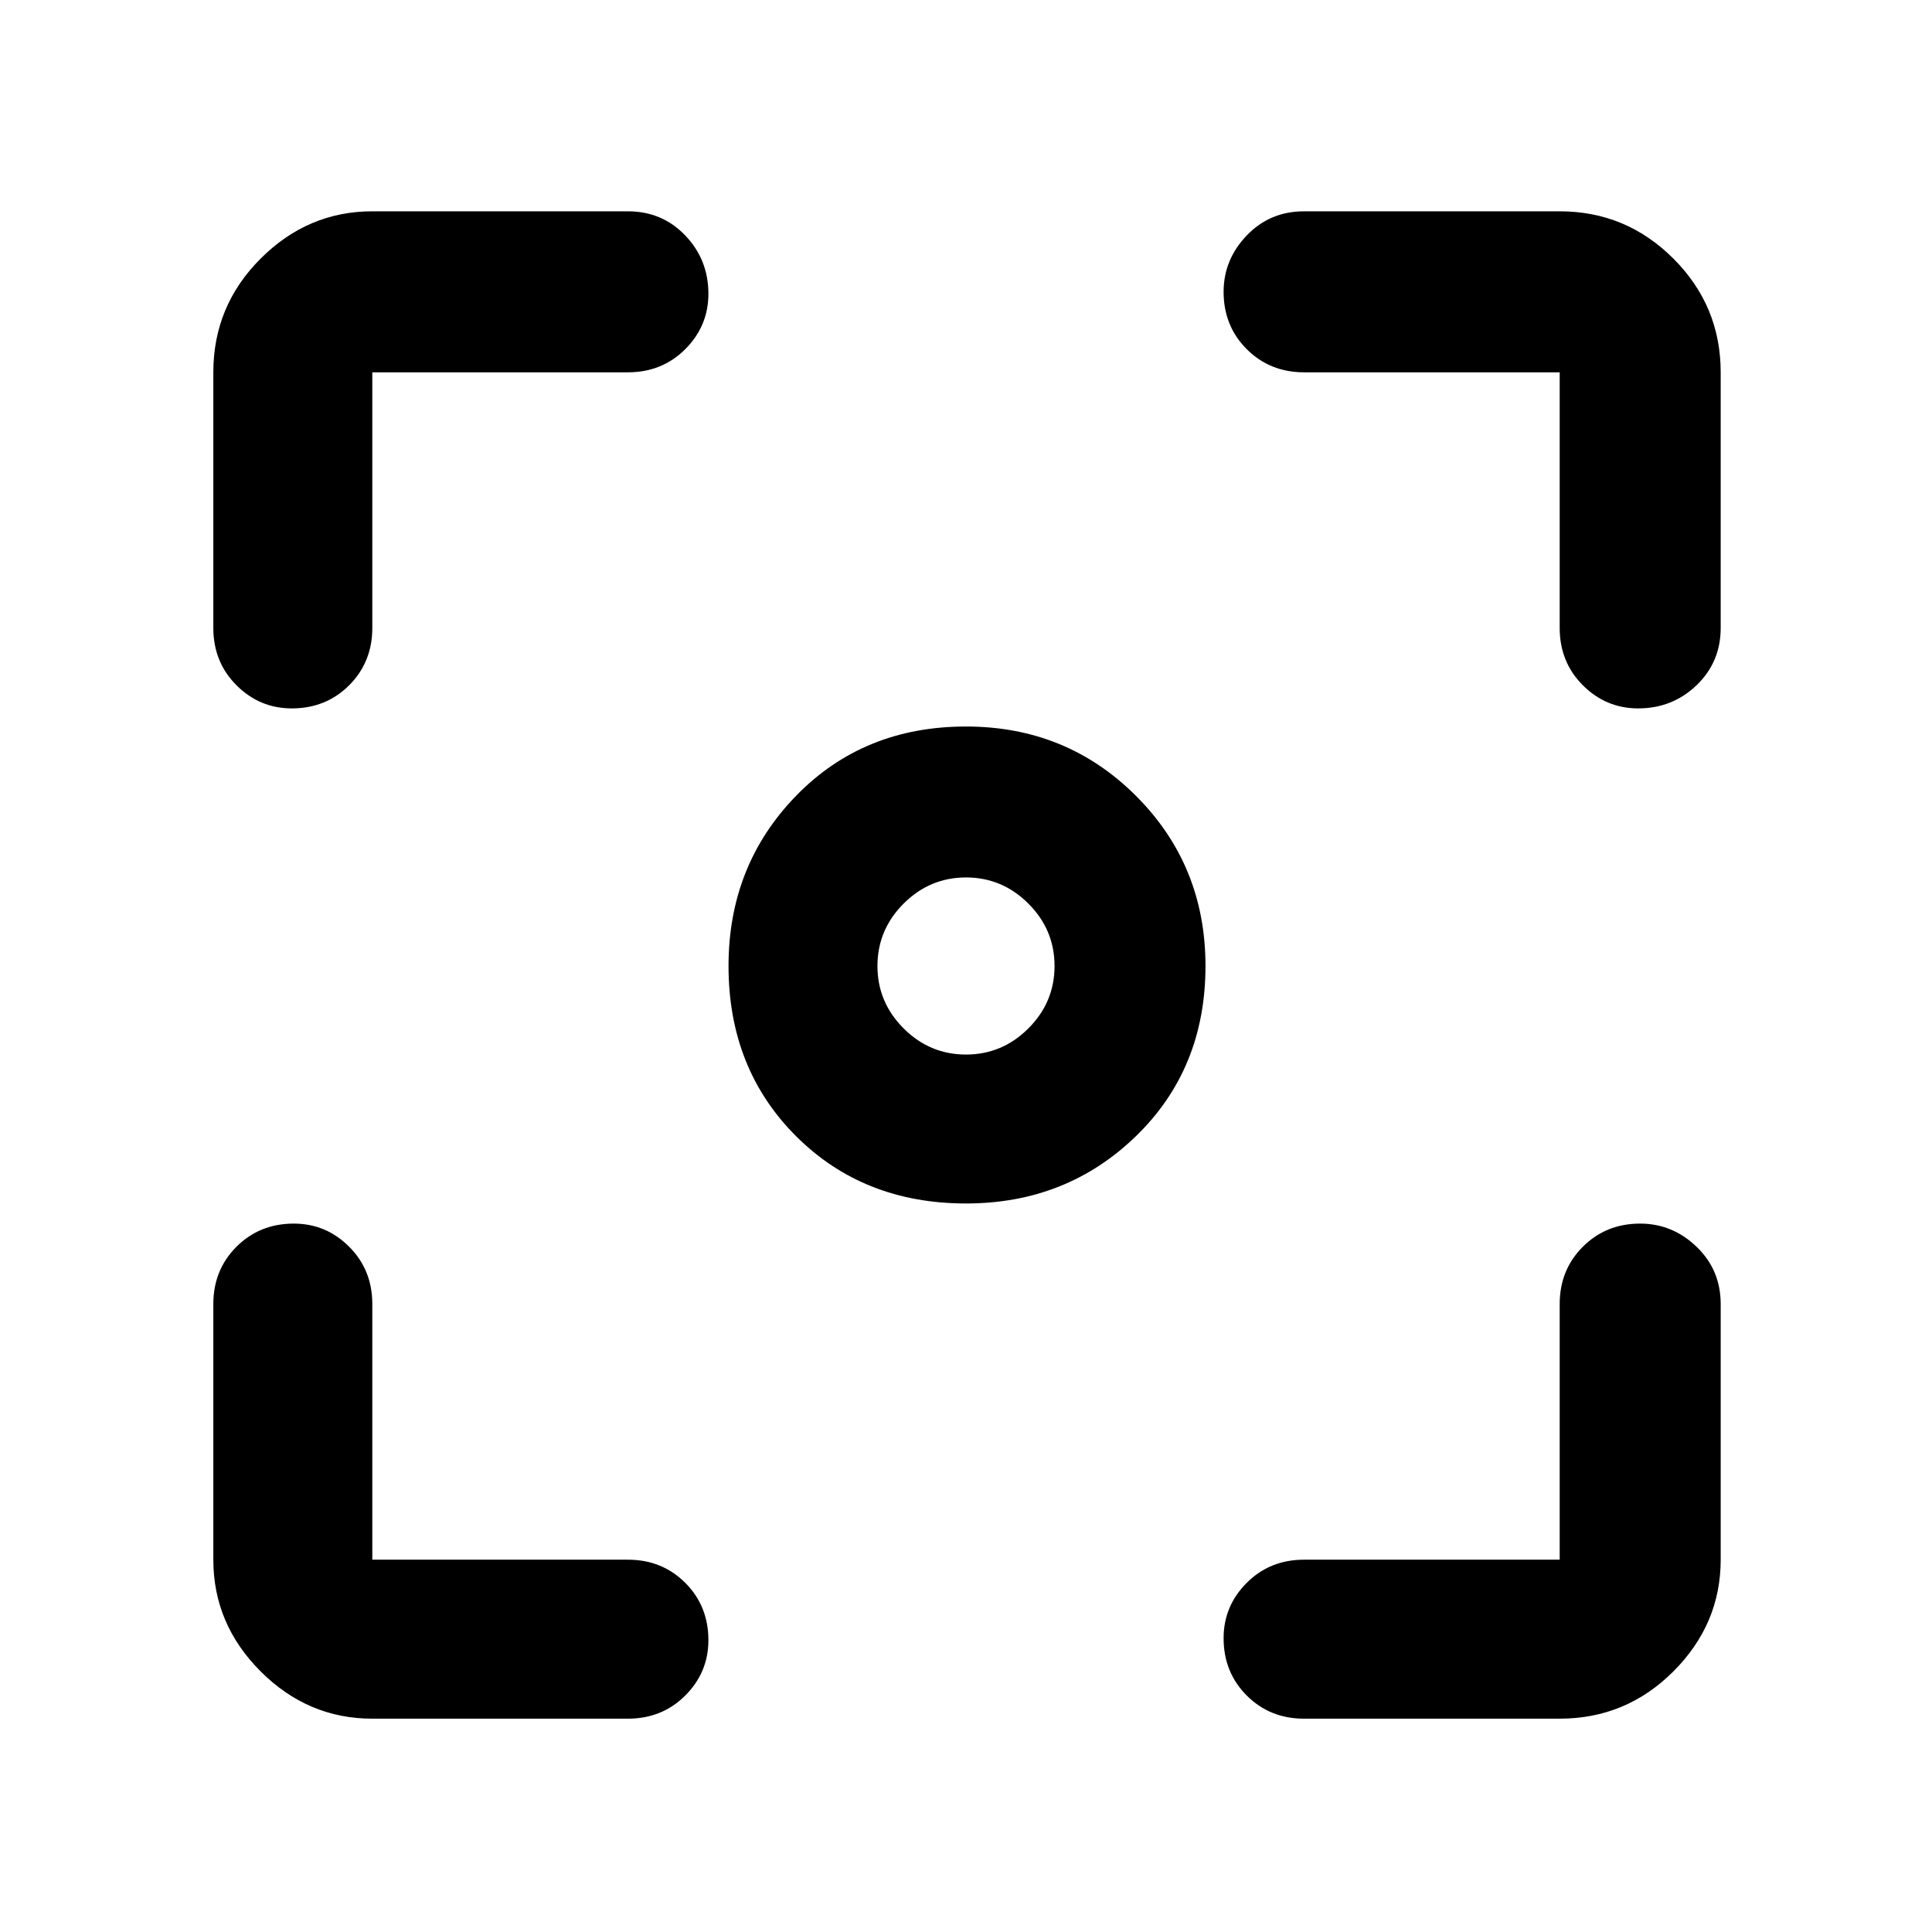 <svg xmlns="http://www.w3.org/2000/svg" height="48" width="48"><path d="M24 29.9q-2.55 0-4.225-1.675Q18.1 26.55 18.1 24q0-2.5 1.675-4.225Q21.45 18.05 24 18.05q2.5 0 4.225 1.725Q29.95 21.5 29.95 24q0 2.55-1.725 4.225Q26.5 29.9 24 29.9ZM7.25 17.6q-.8 0-1.375-.575T5.3 15.6V9.25q0-1.65 1.175-2.825Q7.65 5.25 9.25 5.25h6.35q.85 0 1.425.6.575.6.575 1.45 0 .8-.575 1.375T15.6 9.25H9.25v6.35q0 .85-.575 1.425-.575.575-1.425.575Zm2 25.1q-1.6 0-2.775-1.175Q5.3 40.35 5.3 38.75V32.4q0-.85.575-1.425Q6.45 30.4 7.3 30.4q.8 0 1.375.575T9.25 32.4v6.35h6.35q.85 0 1.425.575.575.575.575 1.425 0 .8-.575 1.375T15.6 42.7Zm23.15 0q-.85 0-1.425-.575-.575-.575-.575-1.425 0-.8.575-1.375t1.425-.575h6.35V32.4q0-.85.575-1.425.575-.575 1.425-.575.8 0 1.4.575.6.575.6 1.425v6.35q0 1.6-1.175 2.775Q40.4 42.7 38.75 42.7Zm8.3-25.1q-.8 0-1.375-.575T38.75 15.6V9.25H32.4q-.85 0-1.425-.575Q30.4 8.1 30.4 7.25q0-.8.575-1.4.575-.6 1.425-.6h6.35q1.65 0 2.825 1.175Q42.75 7.6 42.75 9.25v6.35q0 .85-.6 1.425-.6.575-1.45.575ZM24 26.2q.9 0 1.55-.65T26.2 24q0-.9-.65-1.55T24 21.8q-.9 0-1.55.65T21.8 24q0 .9.65 1.55t1.55.65Z"/></svg>